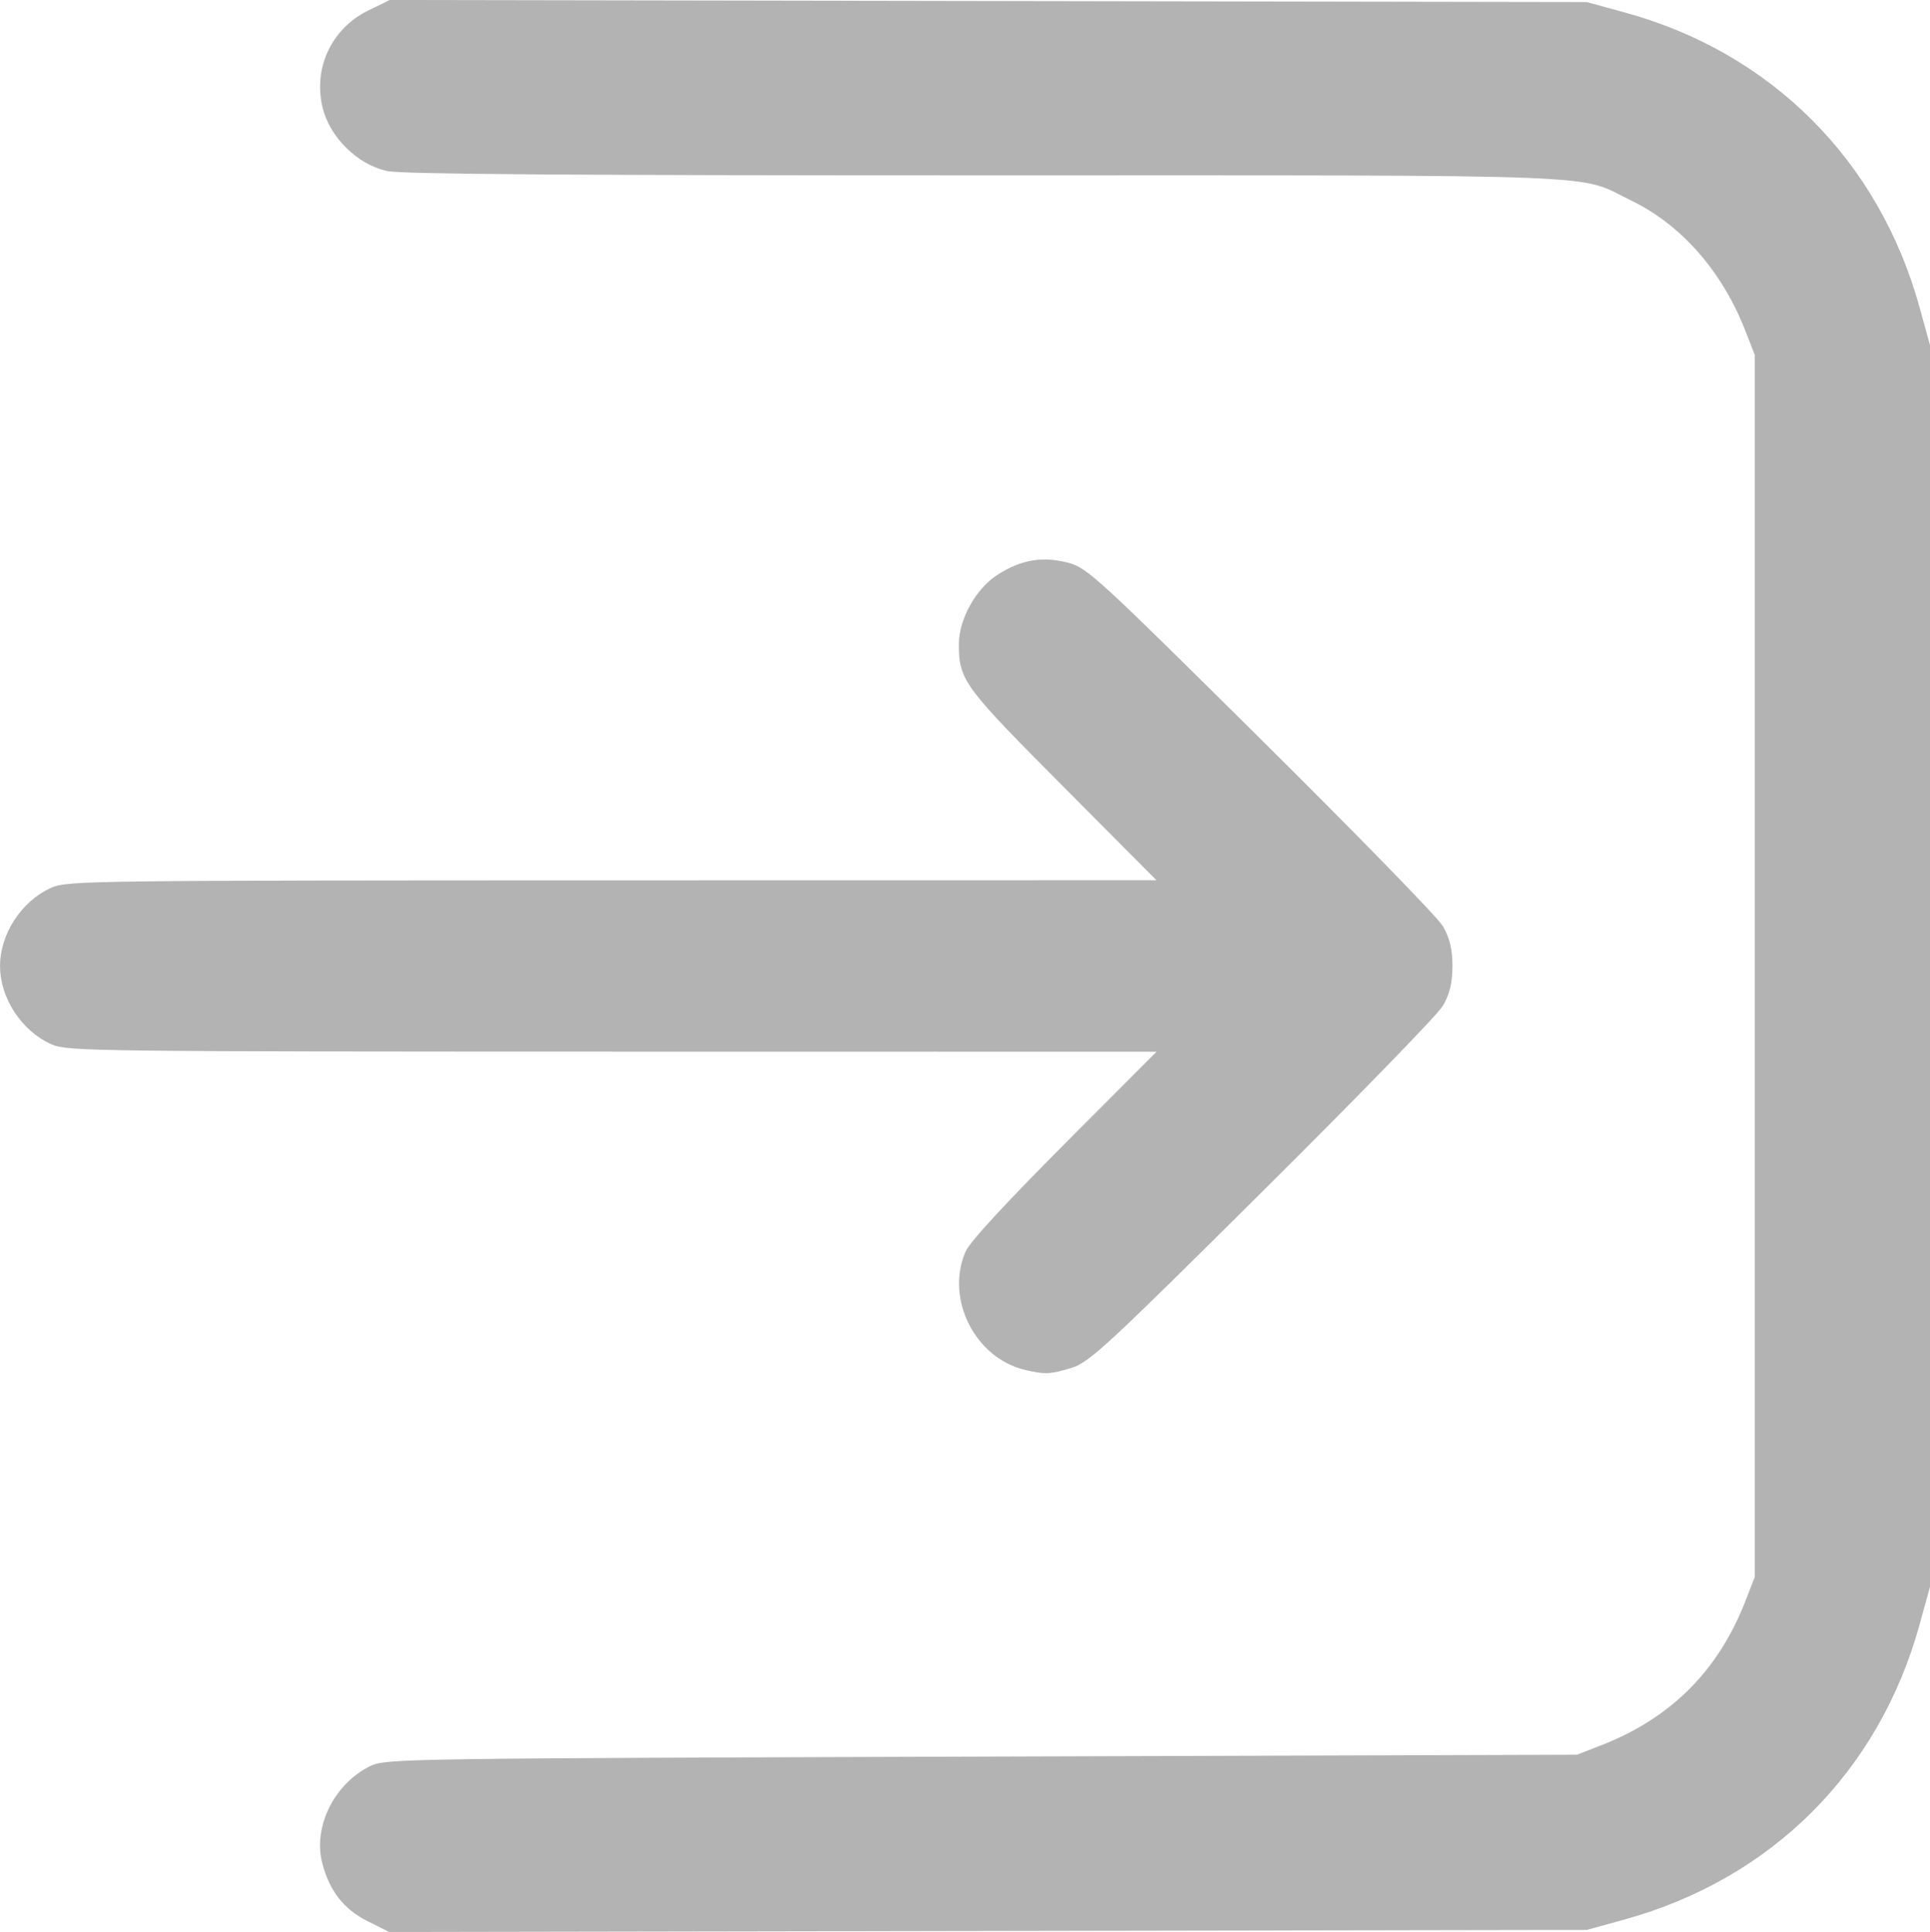<?xml version="1.0" encoding="UTF-8" standalone="no"?>
<!-- Created with Inkscape (http://www.inkscape.org/) -->

<svg
   width="136.331mm"
   height="136.492mm"
   viewBox="0 0 136.331 136.492"
   version="1.1"
   id="svg1"
   xml:space="preserve"
   xmlns="http://www.w3.org/2000/svg"
   xmlns:svg="http://www.w3.org/2000/svg"><defs
     id="defs1" /><g
     id="layer1"
     transform="translate(-36.545,-80.185)"><g
       id="g4"
       style="fill:#b3b3b3;fill-opacity:1;stroke:#b3b3b3;stroke-opacity:1"><path
         style="fill:#b3b3b3;fill-opacity:1;stroke:#b3b3b3;stroke-opacity:1"
         d="m 62.753,215.477 c -1.563,-0.779 -2.476,-1.946 -2.956,-3.776 -0.609,-2.325 0.773,-5.128 3.099,-6.284 0.963,-0.479 2.576,-0.502 43.07,-0.63 l 42.069,-0.132 1.784,-0.694 c 5.063,-1.97 8.517,-5.424 10.487,-10.487 l 0.694,-1.784 v -43.259 -43.259 l -0.694,-1.784 c -1.674,-4.303 -4.622,-7.677 -8.265,-9.46 -4.061,-1.988 -0.718,-1.853 -45.985,-1.853 -28.992,0 -41.074,-0.085 -42.057,-0.296 -1.903,-0.408 -3.722,-2.199 -4.182,-4.119 -0.617,-2.571 0.583,-5.119 2.959,-6.281 l 1.418,-0.694 42.186,0.073 42.185,0.073 2.646,0.726 c 10.157,2.787 17.631,10.274 20.448,20.483 l 0.718,2.603 v 43.789 43.789 l -0.718,2.603 c -2.824,10.234 -10.264,17.669 -20.507,20.495 l -2.587,0.714 -42.203,0.073 -42.203,0.073 z m 46.318,-38.994 c -3.216,-0.763 -5.157,-4.57 -3.886,-7.621 0.268,-0.644 2.805,-3.385 7.336,-7.929 l 6.926,-6.945 -39.019,-0.006 c -37.17,-0.006 -39.07,-0.029 -40.08,-0.488 -1.907,-0.866 -3.302,-3.006 -3.302,-5.063 0,-2.057 1.395,-4.197 3.302,-5.063 1.01,-0.459 2.91,-0.482 40.076,-0.488 l 39.015,-0.006 -7.04,-7.078 c -7.435,-7.475 -7.622,-7.723 -7.619,-10.12 0.002,-1.59 1.13,-3.596 2.517,-4.475 1.532,-0.971 2.839,-1.202 4.511,-0.794 1.236,0.301 1.926,0.935 13.474,12.385 6.694,6.637 12.439,12.533 12.766,13.101 0.426,0.74 0.595,1.461 0.595,2.538 0,1.077 -0.169,1.798 -0.595,2.538 -0.327,0.569 -6.024,6.428 -12.659,13.02 -10.944,10.874 -12.182,12.022 -13.337,12.369 -1.389,0.418 -1.688,0.431 -2.979,0.124 z"
         id="path1" /></g></g></svg>
